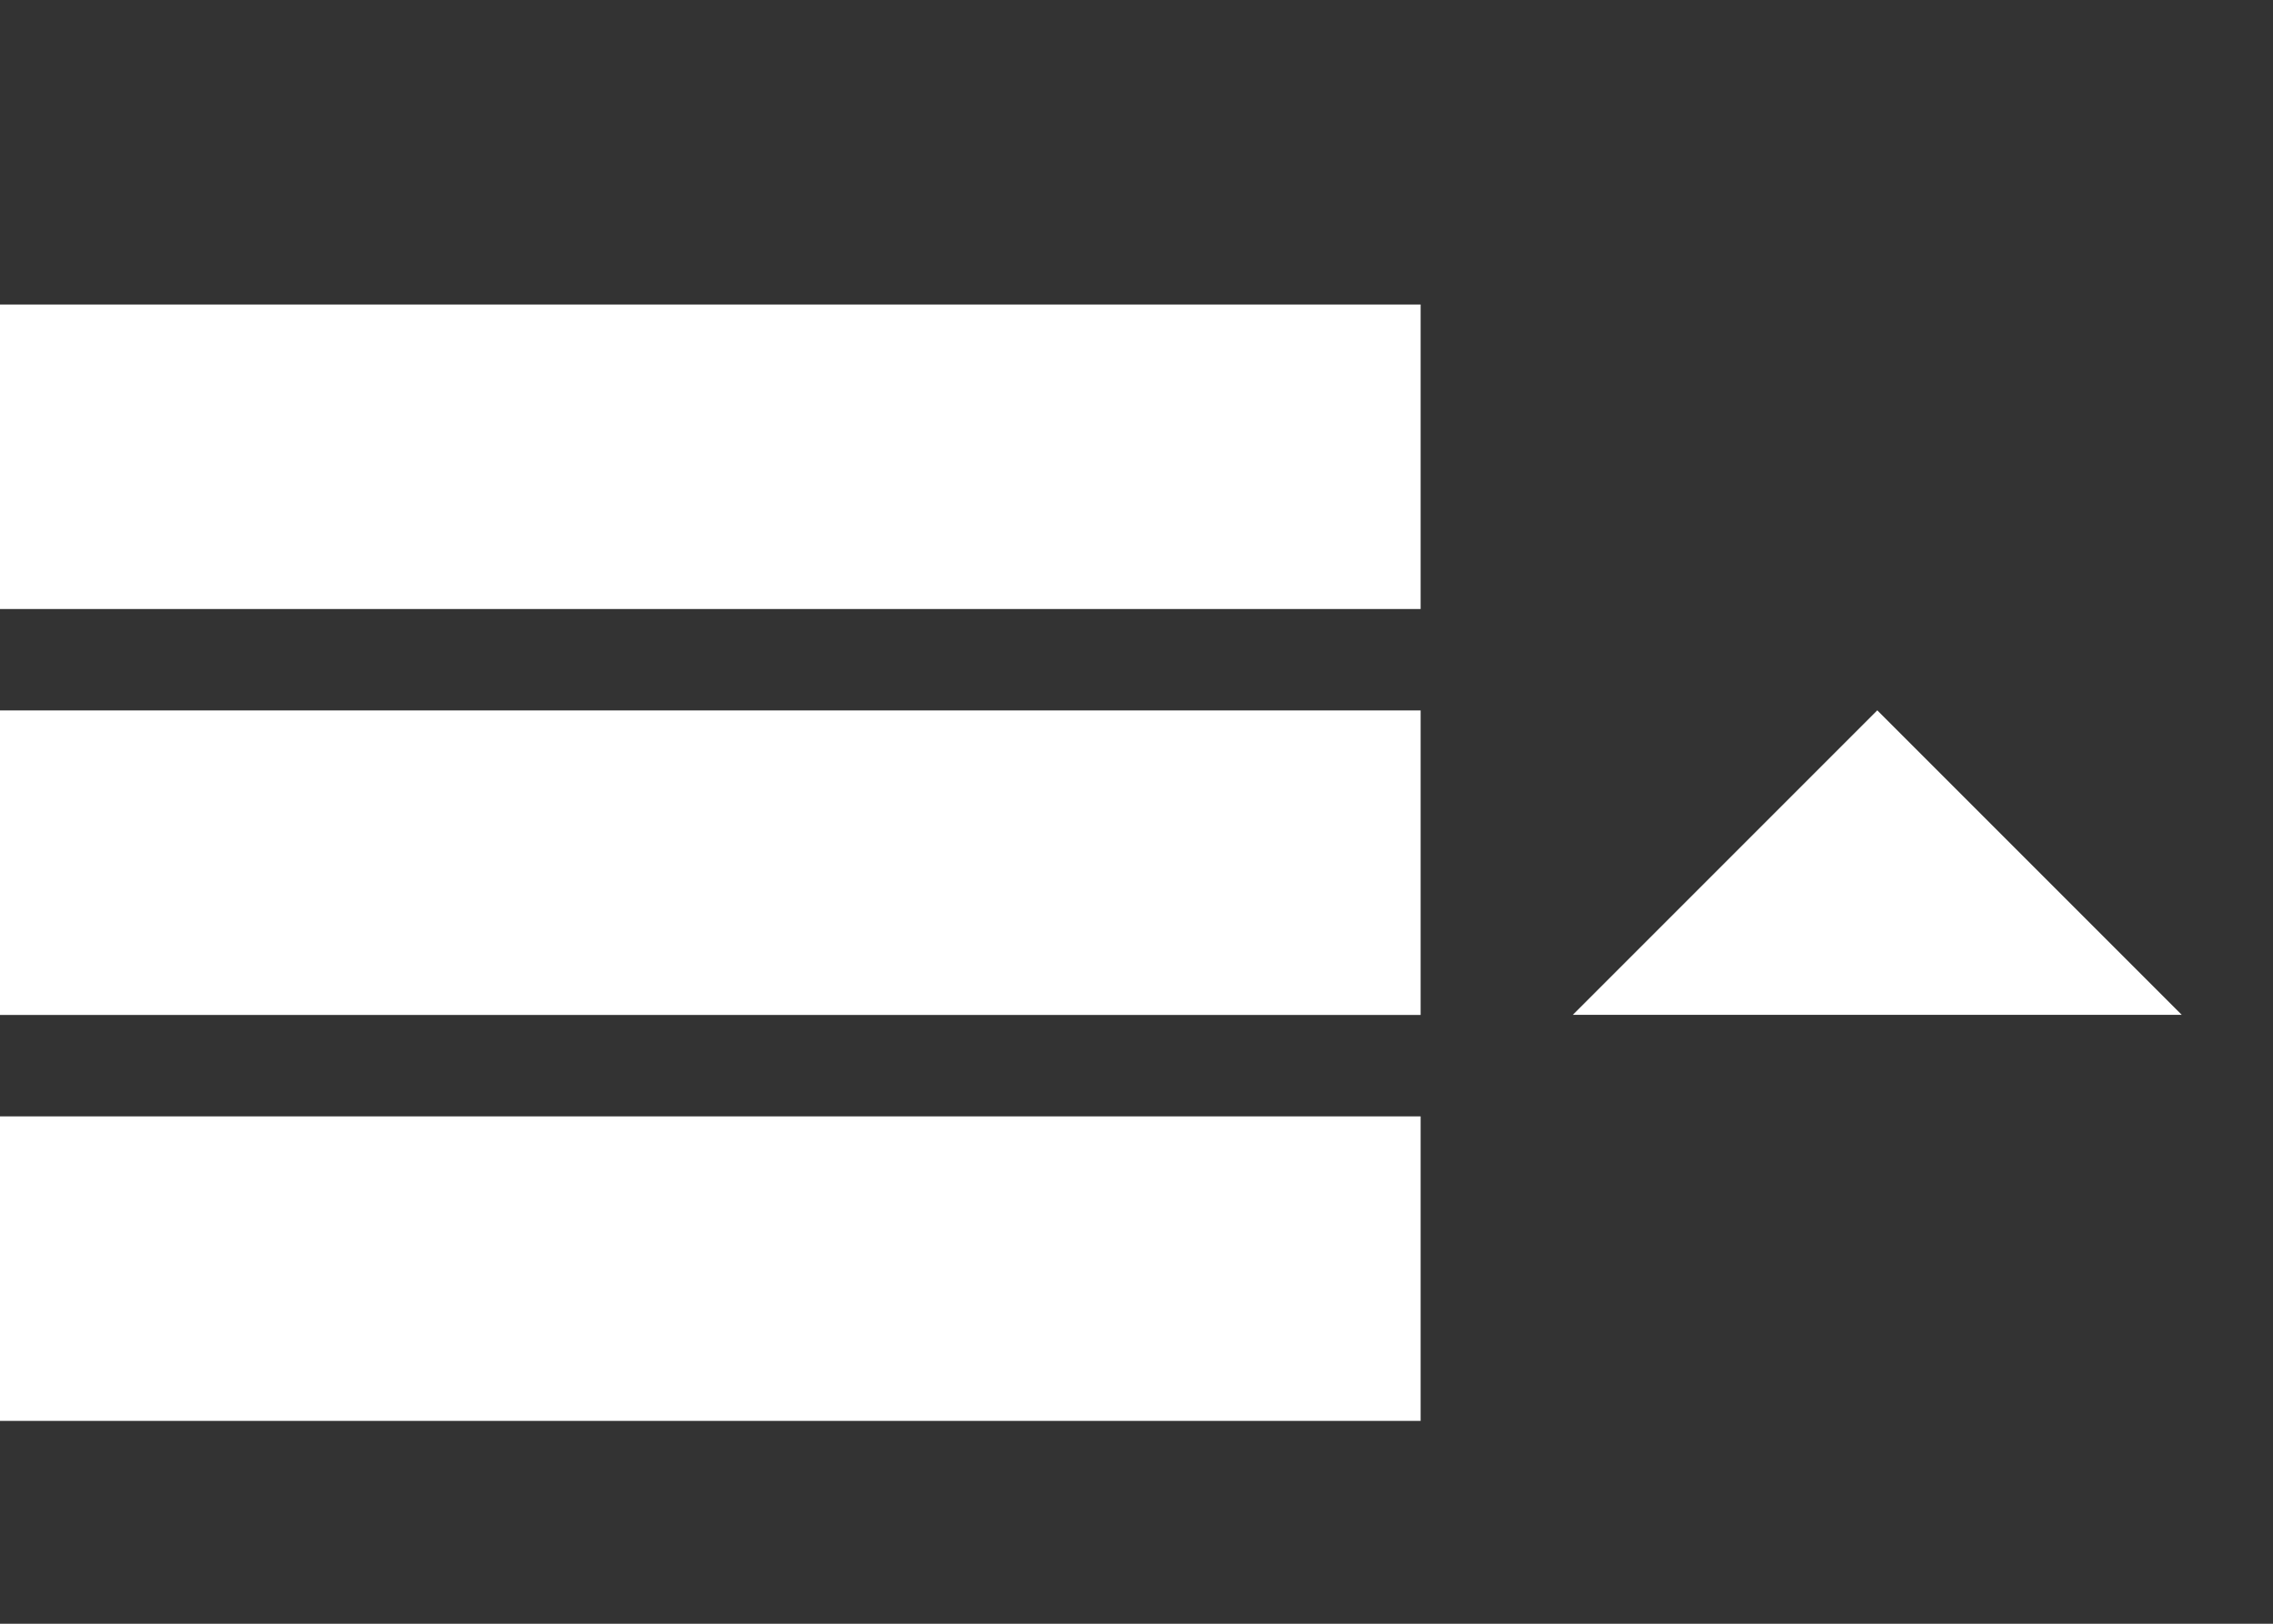<?xml version="1.0" encoding="utf-8"?>
<!-- Generated by IcoMoon.io -->
<!DOCTYPE svg PUBLIC "-//W3C//DTD SVG 1.1//EN" "http://www.w3.org/Graphics/SVG/1.1/DTD/svg11.dtd">
<svg version="1.1" xmlns="http://www.w3.org/2000/svg" xmlns:xlink="http://www.w3.org/1999/xlink" width="21" height="15" viewBox="0 0 21 15">
<rect x="0" y="0" width="21" height="15" fill="#333333" stroke="none"/>
<path fill="#fff" d="M0 2.813h13.125v2.813h-13.125v-2.813zM0 6.563h13.125v2.813h-13.125v-2.813zM0 10.313h13.125v2.813h-13.125v-2.813z"></path>
<path fill="#fff" d="M14.531 9.375l2.813-2.813 2.813 2.813z"></path>
</svg>

